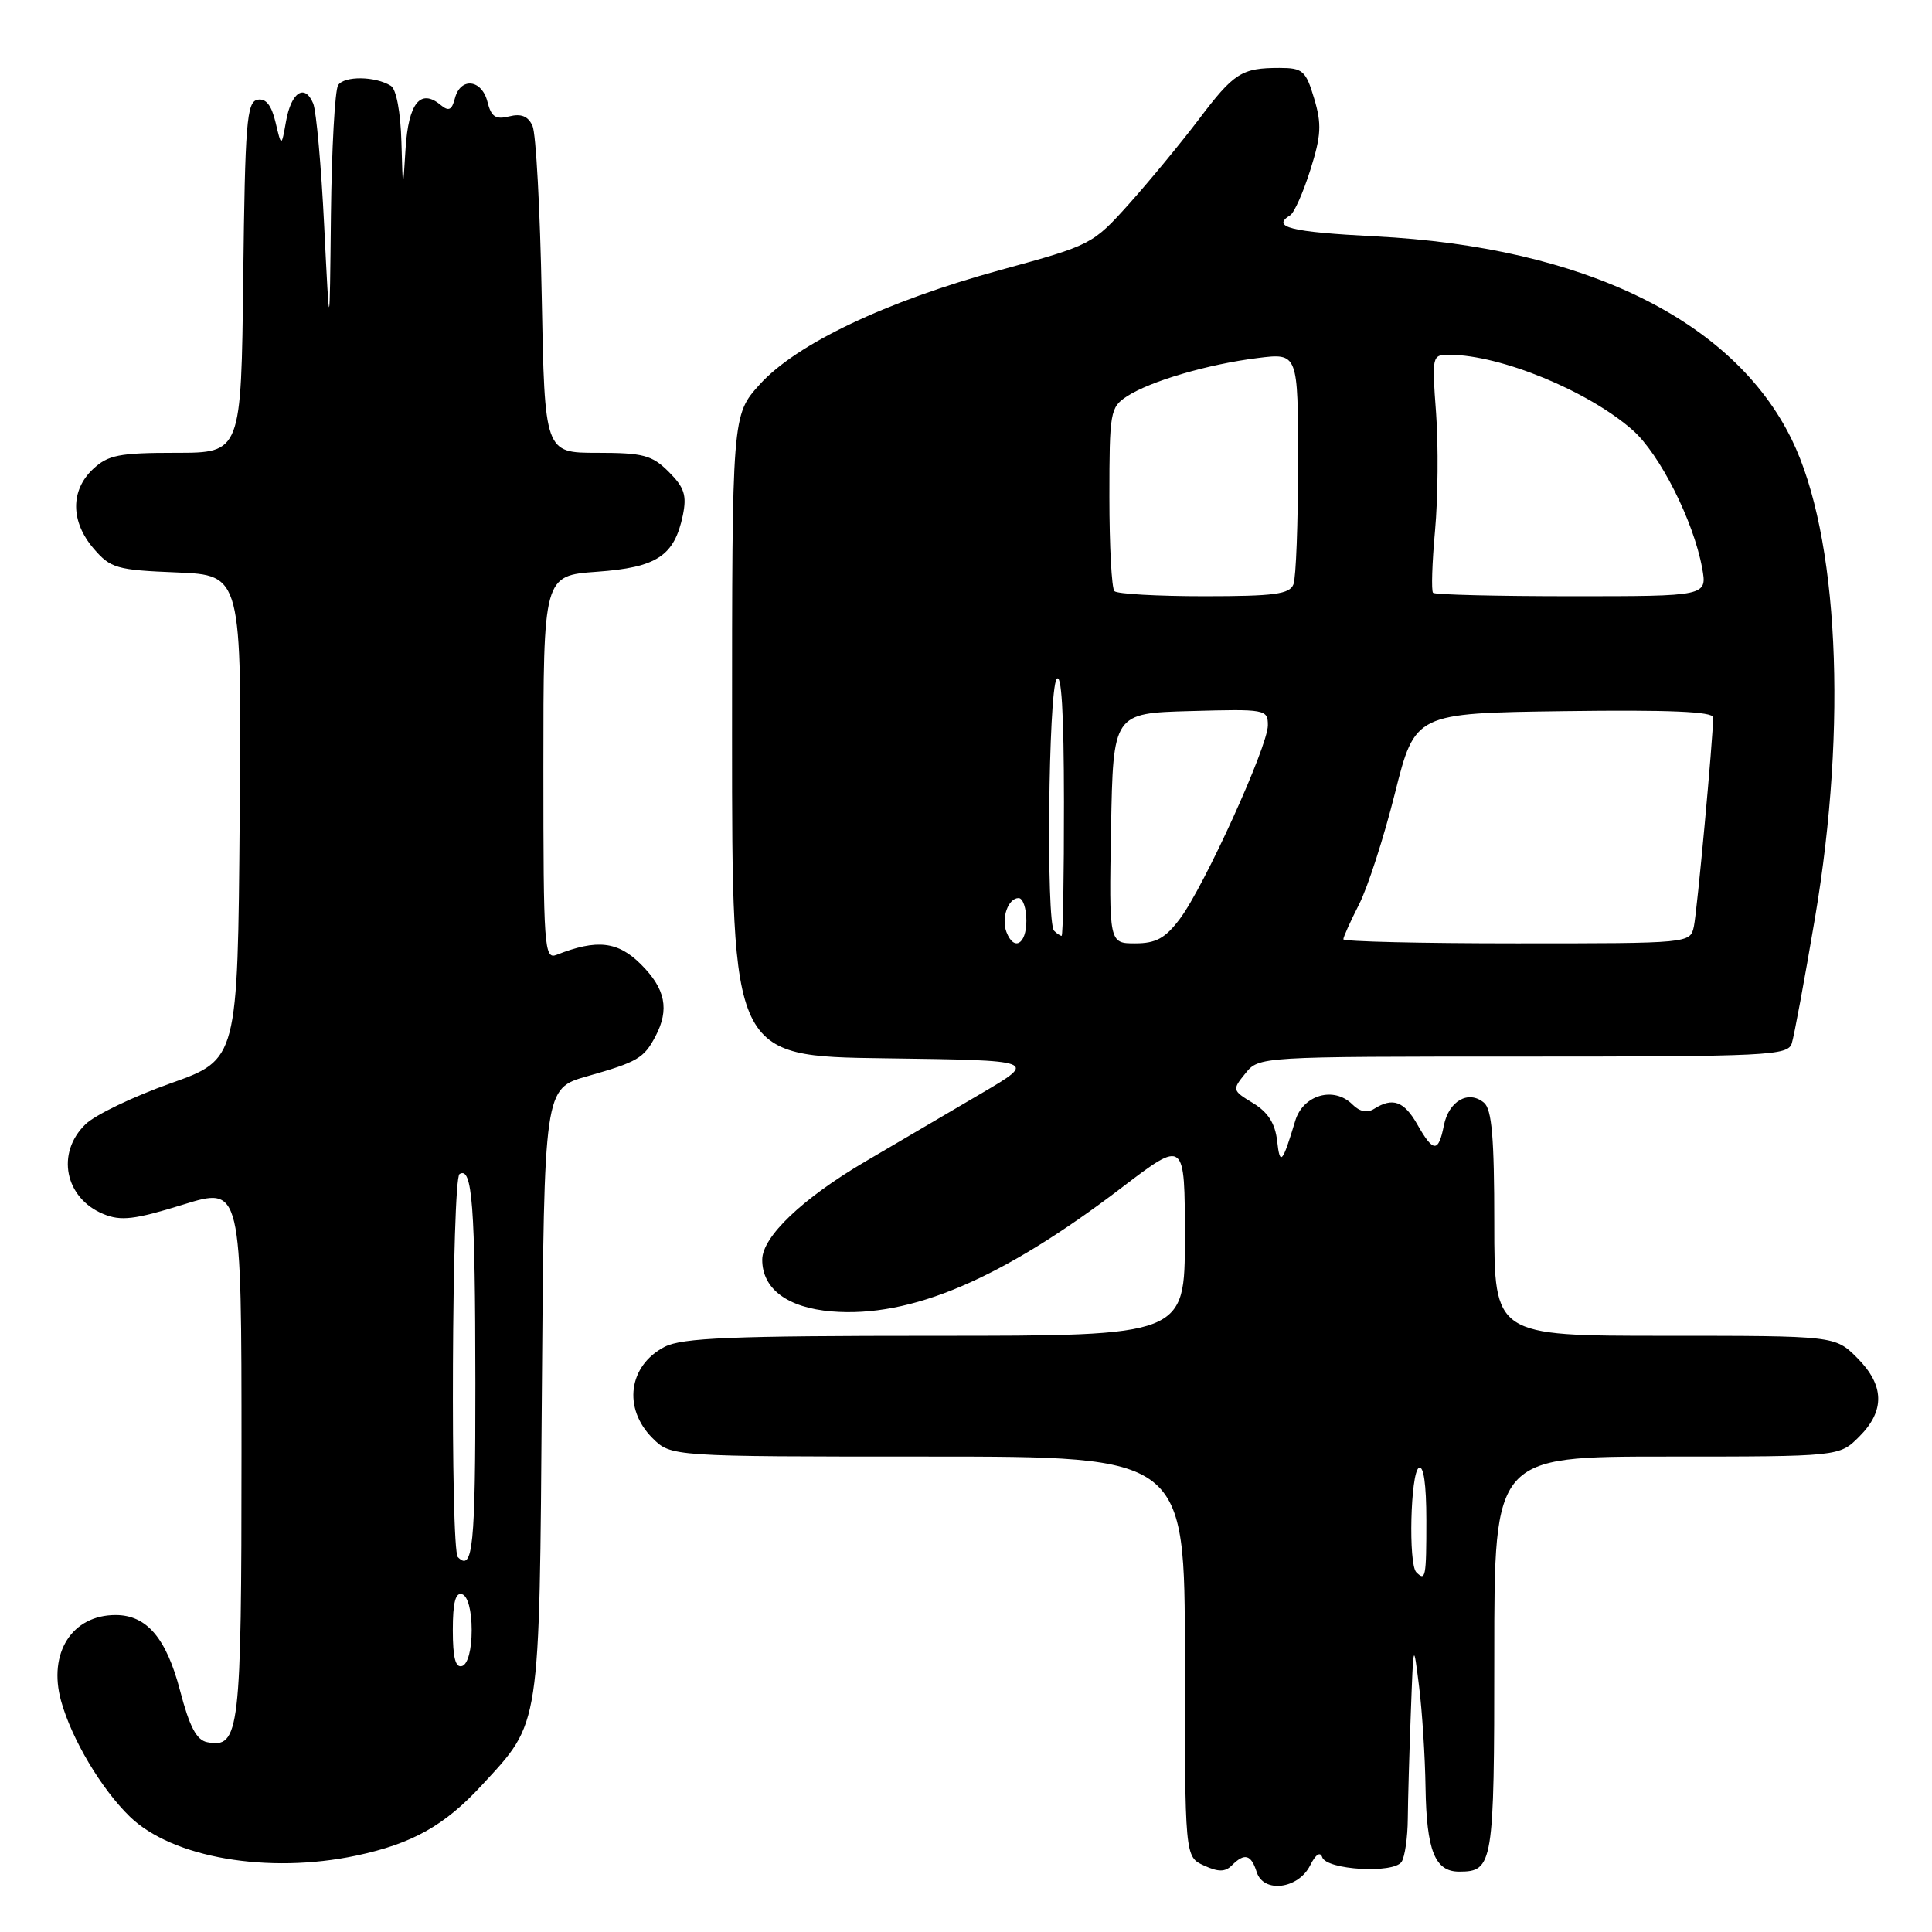 <?xml version="1.0" encoding="UTF-8" standalone="no"?>
<!DOCTYPE svg PUBLIC "-//W3C//DTD SVG 1.1//EN" "http://www.w3.org/Graphics/SVG/1.1/DTD/svg11.dtd" >
<svg xmlns="http://www.w3.org/2000/svg" xmlns:xlink="http://www.w3.org/1999/xlink" version="1.1" viewBox="0 0 256 256">
 <g >
 <path fill="currentColor"
d=" M 173.61 247.16 C 174.33 245.72 174.94 245.31 175.20 246.09 C 175.76 247.78 184.69 248.30 185.72 246.70 C 186.15 246.04 186.52 243.47 186.54 241.00 C 186.56 238.53 186.74 232.22 186.94 227.00 C 187.29 217.50 187.29 217.50 188.04 223.50 C 188.45 226.80 188.83 232.79 188.89 236.82 C 189.02 245.21 190.13 248.00 193.34 248.00 C 197.85 248.00 198.00 247.10 198.00 219.30 C 198.00 193.00 198.00 193.00 220.86 193.00 C 243.73 193.00 243.73 193.00 246.36 190.36 C 249.80 186.93 249.71 183.55 246.08 179.92 C 243.15 177.00 243.15 177.00 220.58 177.00 C 198.00 177.00 198.00 177.00 198.00 162.12 C 198.00 150.73 197.68 146.98 196.63 146.11 C 194.57 144.40 191.97 145.88 191.32 149.13 C 190.60 152.76 189.92 152.73 187.80 148.99 C 186.04 145.91 184.55 145.37 182.09 146.92 C 181.17 147.51 180.17 147.31 179.21 146.35 C 176.76 143.90 172.67 145.06 171.63 148.50 C 169.92 154.17 169.60 154.53 169.23 151.19 C 168.97 148.87 168.03 147.38 166.04 146.17 C 163.27 144.49 163.25 144.41 165.02 142.23 C 166.82 140.00 166.84 140.00 201.84 140.00 C 234.32 140.00 236.91 139.87 237.42 138.25 C 237.73 137.29 239.11 129.83 240.49 121.67 C 244.83 96.04 243.61 70.90 237.41 58.23 C 229.67 42.40 209.85 32.73 182.25 31.32 C 170.98 30.74 168.41 30.10 170.96 28.52 C 171.49 28.20 172.69 25.49 173.63 22.51 C 175.07 17.95 175.15 16.43 174.13 13.04 C 173.03 9.36 172.62 9.00 169.54 9.00 C 164.52 9.00 163.51 9.64 158.83 15.84 C 156.47 18.95 152.34 23.96 149.64 26.98 C 144.78 32.40 144.61 32.48 132.62 35.76 C 117.40 39.92 105.53 45.56 100.66 50.95 C 97.00 55.01 97.00 55.01 97.00 97.48 C 97.00 139.96 97.00 139.96 117.25 140.23 C 137.50 140.50 137.50 140.50 130.00 144.90 C 125.88 147.31 118.98 151.36 114.67 153.90 C 106.34 158.79 101.00 163.88 101.00 166.92 C 101.00 170.79 104.35 173.28 110.19 173.77 C 120.68 174.64 132.76 169.48 148.63 157.37 C 157.00 150.99 157.00 150.99 157.00 163.99 C 157.00 177.00 157.00 177.00 123.95 177.00 C 96.90 177.00 90.39 177.27 88.07 178.46 C 83.27 180.95 82.51 186.60 86.45 190.55 C 88.91 193.00 88.91 193.00 122.95 193.00 C 157.00 193.00 157.00 193.00 157.00 219.52 C 157.00 246.04 157.00 246.04 159.53 247.19 C 161.44 248.07 162.34 248.06 163.23 247.17 C 164.91 245.49 165.78 245.72 166.52 248.06 C 167.42 250.90 172.05 250.31 173.61 247.16 Z  M 47.20 245.88 C 54.63 244.30 58.92 241.90 63.87 236.52 C 71.67 228.06 71.46 229.44 71.80 184.37 C 72.10 144.23 72.10 144.23 77.80 142.61 C 84.49 140.71 85.32 140.22 86.85 137.32 C 88.73 133.75 88.18 131.03 84.95 127.80 C 81.88 124.72 79.10 124.41 73.75 126.52 C 72.11 127.17 72.00 125.60 72.00 101.74 C 72.00 76.27 72.00 76.27 79.10 75.76 C 87.04 75.19 89.35 73.67 90.48 68.28 C 91.02 65.64 90.69 64.60 88.62 62.53 C 86.40 60.31 85.24 60.00 79.13 60.00 C 72.17 60.00 72.17 60.00 71.78 39.25 C 71.57 27.84 71.02 17.68 70.56 16.68 C 69.98 15.39 69.06 15.02 67.47 15.42 C 65.67 15.87 65.09 15.48 64.59 13.49 C 63.84 10.50 61.02 10.19 60.28 13.02 C 59.87 14.60 59.46 14.79 58.39 13.91 C 55.71 11.68 54.12 13.66 53.74 19.70 C 53.38 25.50 53.38 25.50 53.19 18.81 C 53.08 14.85 52.51 11.81 51.79 11.37 C 49.71 10.08 45.60 10.04 44.80 11.29 C 44.38 11.96 43.95 19.70 43.85 28.50 C 43.68 44.50 43.68 44.50 42.96 30.00 C 42.57 22.02 41.91 14.69 41.50 13.71 C 40.38 11.03 38.58 12.21 37.90 16.08 C 37.29 19.50 37.29 19.50 36.51 16.20 C 35.97 13.93 35.23 13.00 34.12 13.22 C 32.69 13.49 32.47 16.30 32.23 36.76 C 31.96 60.00 31.96 60.00 23.30 60.00 C 15.77 60.00 14.32 60.29 12.31 62.17 C 9.31 65.00 9.35 69.13 12.41 72.69 C 14.65 75.30 15.45 75.53 23.43 75.85 C 32.03 76.21 32.03 76.21 31.76 108.30 C 31.50 140.39 31.50 140.39 22.59 143.55 C 17.69 145.29 12.62 147.72 11.34 148.96 C 7.38 152.77 8.58 158.76 13.71 160.87 C 16.02 161.82 17.83 161.61 24.25 159.62 C 32.00 157.22 32.00 157.22 32.00 192.42 C 32.00 229.58 31.75 231.68 27.46 230.85 C 26.04 230.58 25.11 228.80 23.86 224.02 C 22.04 217.05 19.43 214.00 15.32 214.00 C 9.54 214.00 6.34 219.03 8.09 225.37 C 9.49 230.43 13.42 237.04 17.20 240.71 C 22.83 246.17 35.52 248.35 47.20 245.88 Z  M 187.67 208.33 C 186.60 207.27 186.90 195.18 188.00 194.50 C 188.63 194.11 189.00 196.66 189.00 201.44 C 189.00 209.03 188.90 209.56 187.67 208.33 Z  M 133.36 123.50 C 132.65 121.64 133.59 119.00 134.97 119.00 C 135.54 119.00 136.00 120.35 136.00 122.00 C 136.00 125.14 134.35 126.08 133.36 123.50 Z  M 147.22 109.75 C 147.50 94.50 147.50 94.50 157.75 94.22 C 167.70 93.94 168.00 93.99 168.00 96.11 C 168.00 98.90 159.55 117.49 156.34 121.75 C 154.41 124.32 153.18 125.00 150.42 125.00 C 146.95 125.00 146.95 125.00 147.22 109.75 Z  M 178.00 124.46 C 178.00 124.16 178.94 122.08 180.08 119.84 C 181.23 117.59 183.37 110.97 184.83 105.13 C 187.50 94.50 187.50 94.50 207.25 94.23 C 221.10 94.04 227.00 94.29 227.00 95.06 C 227.00 97.76 224.88 120.73 224.45 122.75 C 223.96 125.00 223.96 125.00 200.98 125.00 C 188.34 125.00 178.00 124.76 178.00 124.46 Z  M 139.67 123.33 C 138.61 122.28 138.92 91.67 140.00 90.00 C 140.65 89.00 140.97 94.42 140.98 106.25 C 140.99 116.01 140.85 124.00 140.67 124.00 C 140.48 124.00 140.03 123.70 139.67 123.33 Z  M 147.67 78.33 C 147.30 77.97 147.00 72.35 147.00 65.86 C 147.00 54.62 147.11 53.97 149.31 52.53 C 152.39 50.51 160.06 48.26 166.65 47.44 C 172.00 46.77 172.00 46.77 172.00 61.30 C 172.00 69.30 171.73 76.55 171.39 77.42 C 170.89 78.73 168.87 79.00 159.56 79.00 C 153.39 79.00 148.03 78.70 147.67 78.33 Z  M 189.89 78.55 C 189.64 78.31 189.76 74.59 190.15 70.30 C 190.54 66.01 190.60 59.01 190.29 54.75 C 189.72 47.08 189.74 47.00 192.11 47.01 C 198.87 47.05 210.43 51.80 216.32 56.98 C 219.91 60.13 224.40 69.02 225.54 75.25 C 226.22 79.00 226.22 79.00 208.28 79.00 C 198.41 79.00 190.13 78.80 189.89 78.55 Z  M 60.00 216.00 C 60.00 212.31 60.36 210.95 61.25 211.25 C 61.99 211.50 62.50 213.42 62.50 216.00 C 62.50 218.58 61.99 220.50 61.25 220.75 C 60.36 221.05 60.00 219.69 60.00 216.00 Z  M 60.67 206.33 C 59.66 205.32 59.87 156.20 60.89 155.57 C 62.58 154.52 62.97 159.65 62.99 183.25 C 63.00 204.93 62.66 208.32 60.67 206.33 Z "/>
</g>
</svg>